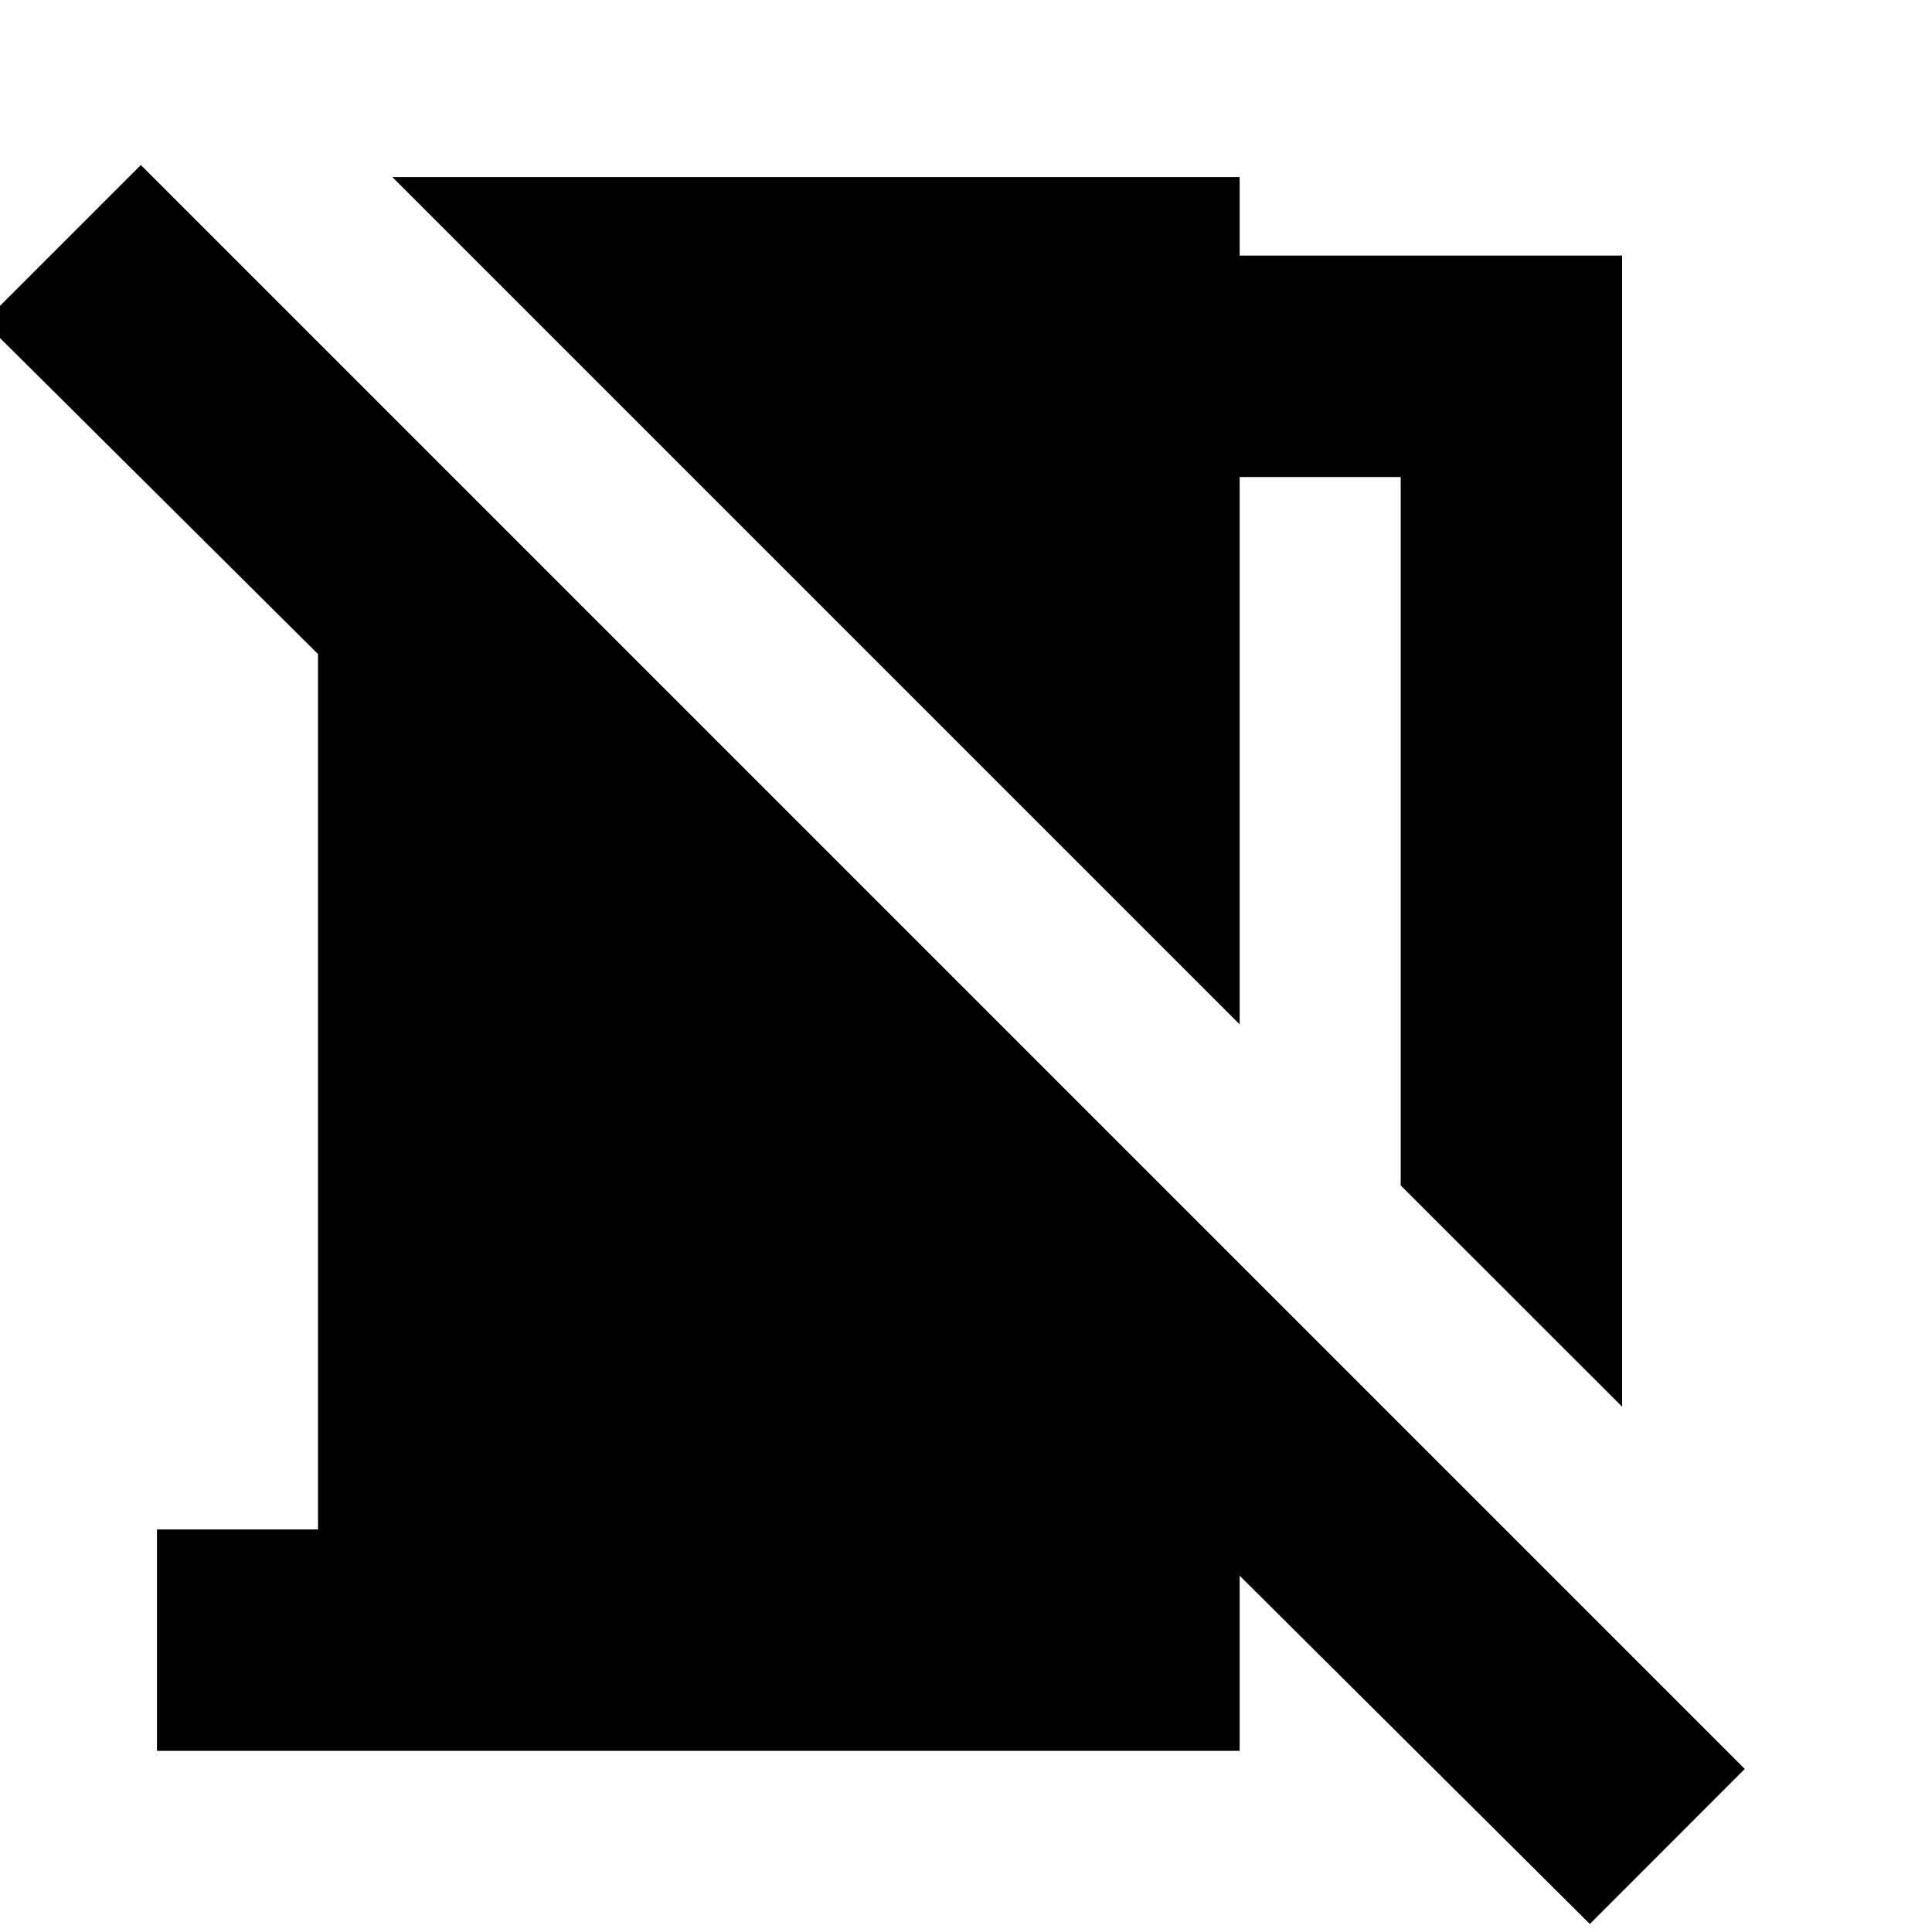 <svg xmlns="http://www.w3.org/2000/svg" height="20" width="20"><path d="M16.792 14.562 14.5 12.271V4.938H12.833V10.604L4.062 1.833H12.833V2.646H16.792ZM16.458 19.917 12.833 16.312V18.125H1.625V15.833H3.292V6.771L-0.167 3.333L1.458 1.708L18.062 18.312Z"/></svg>